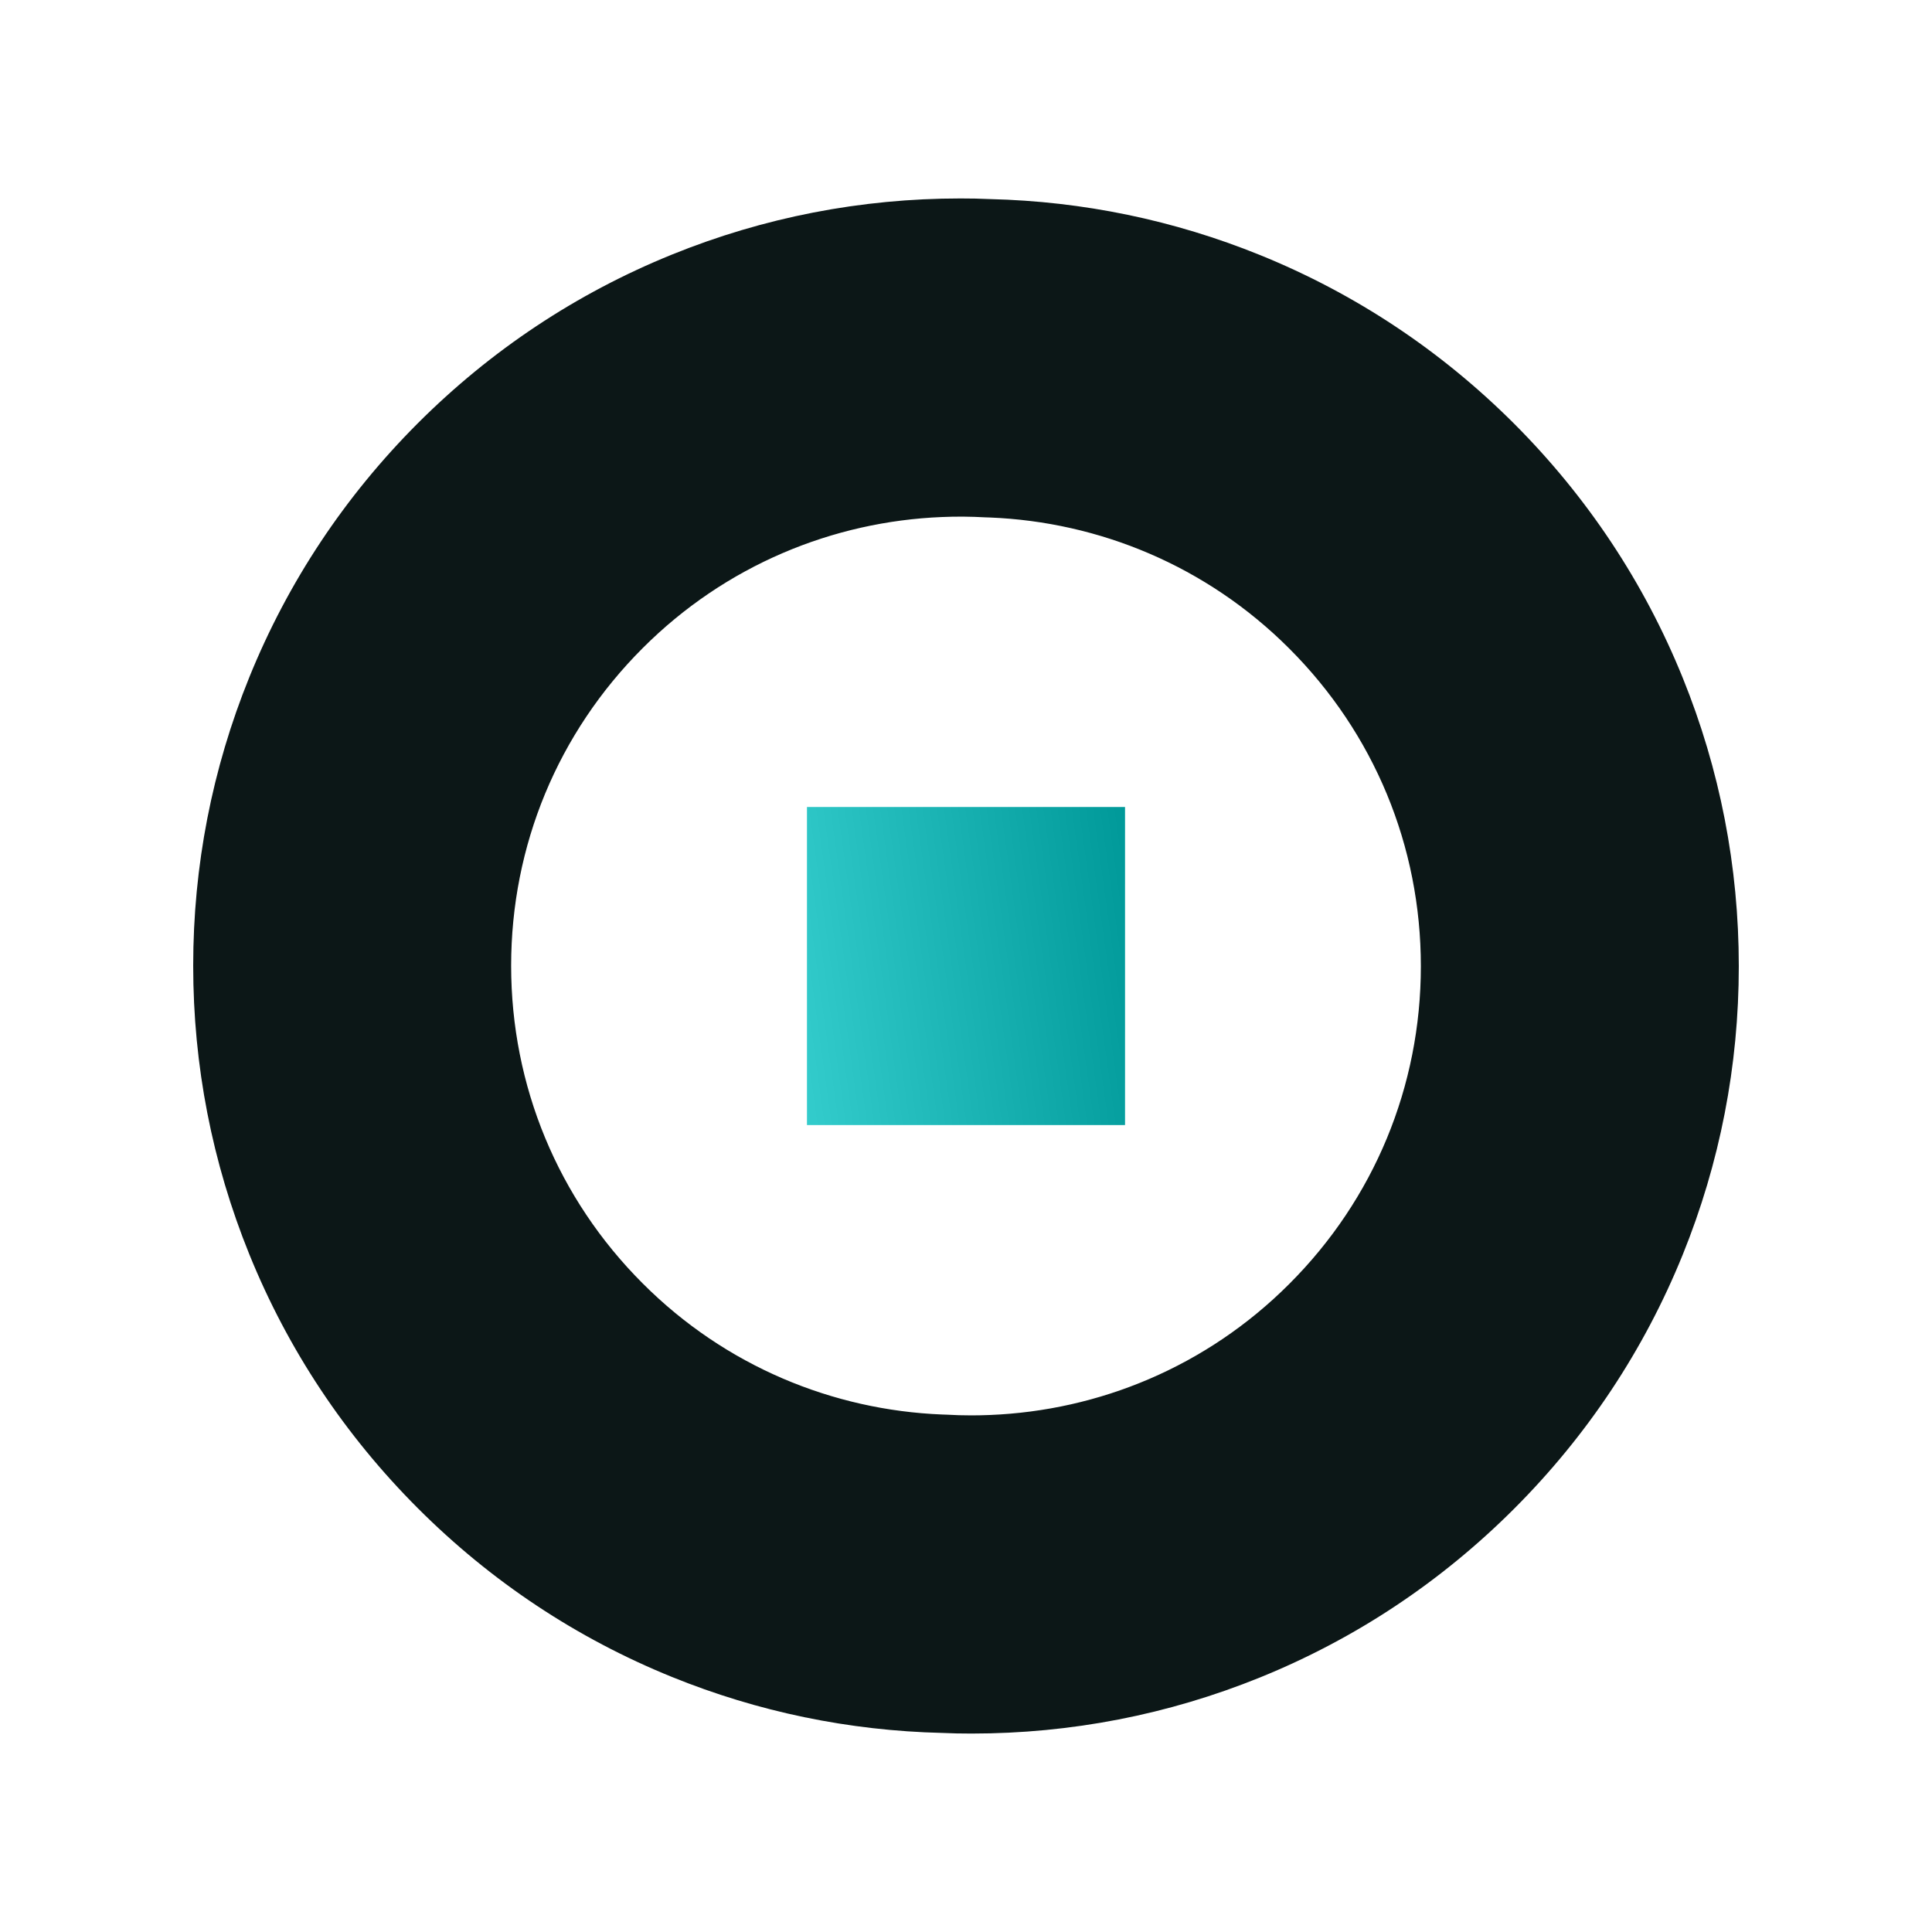 <svg width="1000" height="1000" viewBox="0 0 1000 1000" fill="none" xmlns="http://www.w3.org/2000/svg">
<path d="M870.922 649.552C850.915 698.843 821.548 743.08 783.69 780.938C745.79 818.838 701.552 848.206 652.262 868.212C604.669 887.514 554.384 897.289 502.816 897.289C497.721 897.289 492.626 897.206 487.573 896.958C439.359 895.798 392.347 886.064 347.736 867.963C298.446 847.957 254.208 818.59 216.308 780.69C178.45 742.831 149.083 698.594 129.076 649.303C109.774 601.67 99.999 551.426 99.999 499.857C99.999 448.289 109.774 398.045 129.076 350.453C149.083 301.162 178.45 256.925 216.308 219.025C254.208 181.166 298.446 151.799 347.736 131.793C395.329 112.491 445.614 102.716 497.182 102.716C502.277 102.716 507.372 102.798 512.425 103.047C560.639 104.207 607.652 113.94 652.262 132.041C701.552 152.048 745.79 181.415 783.69 219.273C821.548 257.173 850.915 301.411 870.922 350.701C890.224 398.294 899.999 448.579 899.999 500.106C899.999 551.633 890.224 601.918 870.922 649.552ZM667.297 335.666C624.385 292.754 568.757 270.138 512.425 267.86C511.597 267.86 510.768 267.777 509.94 267.777C502.484 267.363 495.029 267.28 487.573 267.611C431.241 269.89 375.613 292.505 332.701 335.417C288.753 379.323 264.564 437.726 264.564 499.857C264.564 561.989 288.753 620.433 332.701 664.339C375.571 707.251 431.241 729.867 487.573 732.145C488.401 732.186 489.188 732.228 489.975 732.228C494.242 732.476 498.508 732.6 502.816 732.6C506.005 732.6 509.194 732.518 512.425 732.393C568.757 730.115 624.427 707.499 667.297 664.588C711.245 620.682 735.434 562.237 735.434 500.106C735.434 437.975 711.245 379.572 667.297 335.666Z" fill="#0C1717"/>
<rect width="164.632" height="164.632" transform="matrix(1 0 0 -1 417.685 582.33)" fill="url(#paint0_linear_666_60)"/>
<defs>
<linearGradient id="paint0_linear_666_60" x1="0" y1="0" x2="183.835" y2="25.561" gradientUnits="userSpaceOnUse">
<stop stop-color="#33CCCC"/>
<stop offset="1" stop-color="#009999"/>
</linearGradient>
</defs>
</svg>
